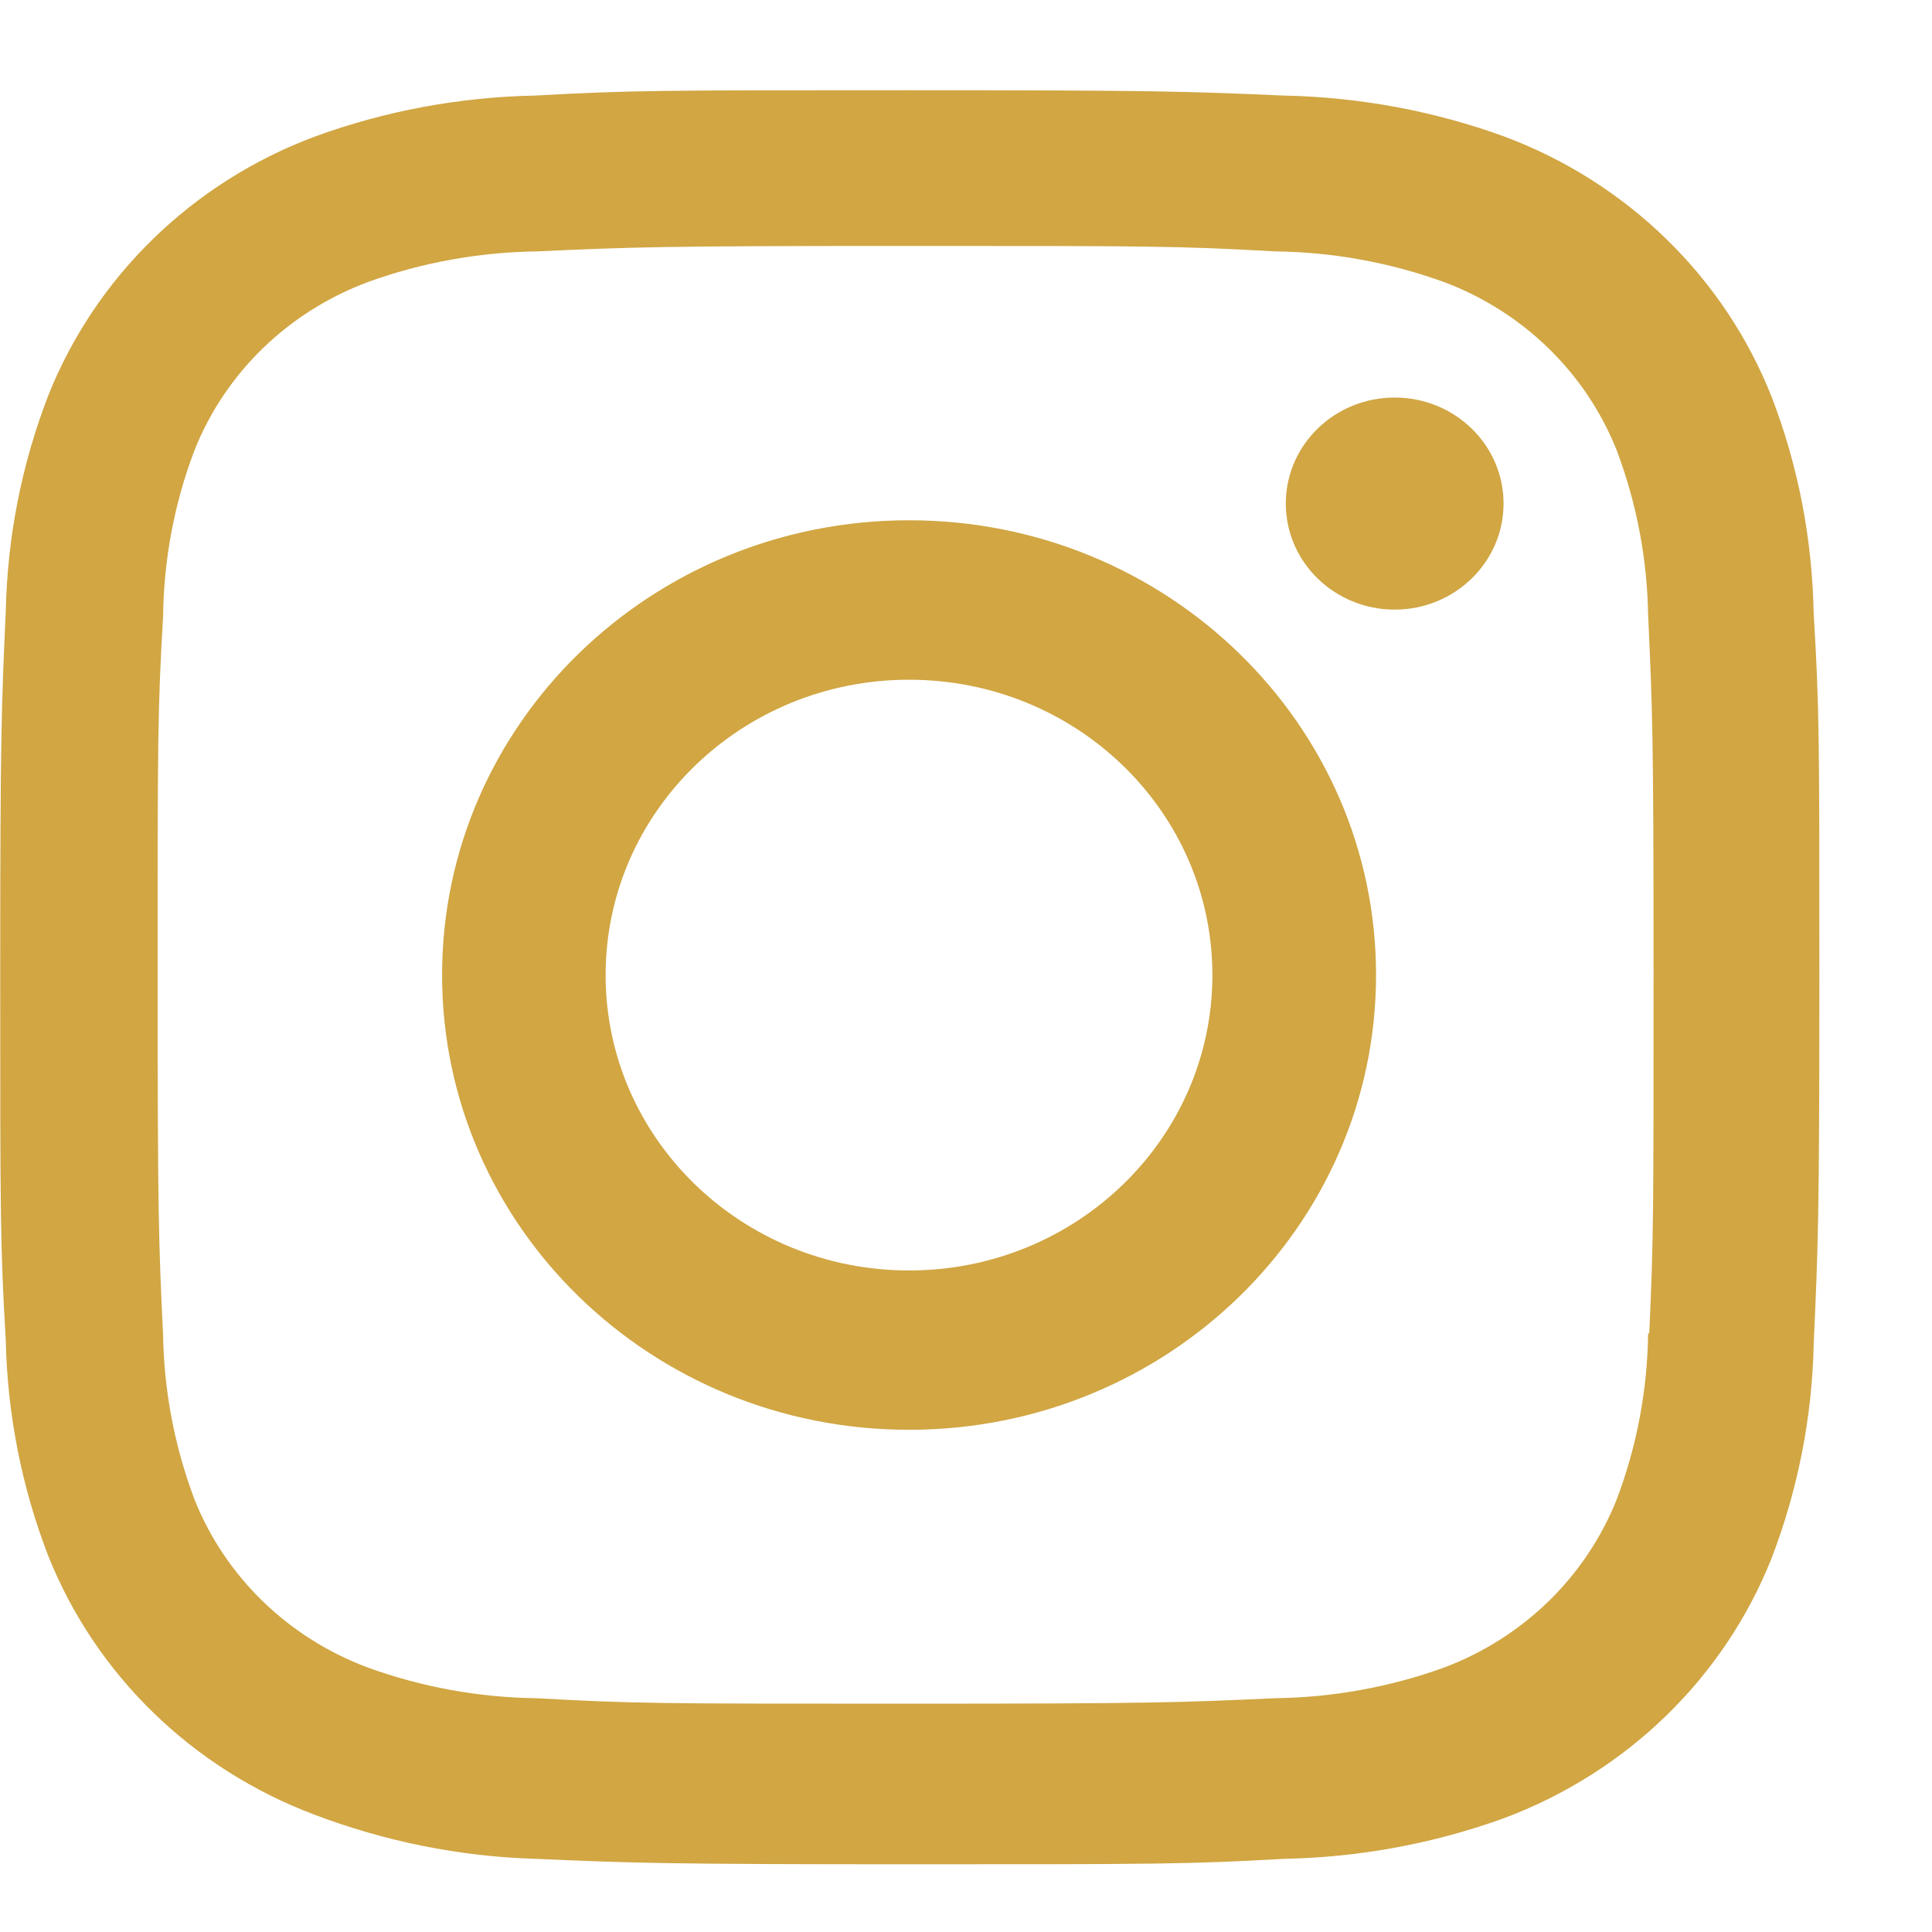 <svg width="17" height="17" viewBox="0 0 17 17" fill="none" xmlns="http://www.w3.org/2000/svg">
<path fill-rule="evenodd" clip-rule="evenodd" d="M15.585 3.482C15.168 2.436 14.319 1.608 13.244 1.204C12.623 0.977 11.966 0.855 11.301 0.841C10.445 0.804 10.174 0.794 8.003 0.794C5.833 0.794 5.555 0.794 4.706 0.841C4.043 0.854 3.386 0.976 2.764 1.204C1.689 1.608 0.84 2.436 0.424 3.482C0.19 4.088 0.065 4.727 0.051 5.374C0.013 6.207 0.002 6.471 0.002 8.585C0.002 10.699 0.002 10.968 0.051 11.796C0.065 12.444 0.19 13.082 0.424 13.689C0.841 14.735 1.69 15.562 2.765 15.967C3.384 16.202 4.041 16.336 4.707 16.356C5.563 16.393 5.835 16.404 8.005 16.404C10.176 16.404 10.454 16.404 11.303 16.356C11.967 16.343 12.624 16.221 13.246 15.994C14.321 15.588 15.17 14.761 15.587 13.715C15.82 13.109 15.946 12.47 15.959 11.823C15.997 10.99 16.009 10.726 16.009 8.612C16.009 6.498 16.009 6.229 15.959 5.401C15.947 4.745 15.823 4.095 15.585 3.482ZM14.502 11.732C14.496 12.231 14.403 12.725 14.226 13.193C13.955 13.874 13.403 14.412 12.704 14.674C12.228 14.846 11.727 14.936 11.22 14.943C10.375 14.981 10.137 14.991 7.971 14.991C5.804 14.991 5.583 14.991 4.723 14.943C4.217 14.937 3.714 14.846 3.239 14.674C2.538 14.413 1.982 13.875 1.711 13.193C1.537 12.731 1.443 12.242 1.435 11.748C1.396 10.926 1.387 10.694 1.387 8.586C1.387 6.477 1.387 6.261 1.435 5.423C1.441 4.924 1.533 4.431 1.711 3.963C1.982 3.28 2.538 2.742 3.239 2.481C3.714 2.309 4.217 2.219 4.723 2.212C5.568 2.174 5.805 2.164 7.971 2.164C10.138 2.164 10.36 2.164 11.22 2.212C11.727 2.218 12.228 2.309 12.704 2.481C13.403 2.743 13.955 3.281 14.226 3.963C14.4 4.425 14.494 4.914 14.502 5.407C14.54 6.23 14.55 6.461 14.55 8.57C14.55 10.679 14.55 10.905 14.512 11.733H14.502V11.732ZM13.23 4.431C13.23 4.946 12.801 5.364 12.272 5.364C11.743 5.364 11.314 4.946 11.314 4.431C11.314 3.915 11.743 3.498 12.272 3.498C12.801 3.498 13.23 3.915 13.23 4.431ZM3.89 8.579C3.89 6.369 5.729 4.578 7.999 4.578C10.268 4.578 12.108 6.369 12.108 8.579C12.108 10.79 10.268 12.581 7.999 12.581C5.729 12.581 3.89 10.79 3.89 8.579ZM5.329 8.58C5.329 10.015 6.524 11.179 7.999 11.179C9.474 11.179 10.668 10.015 10.668 8.58C10.668 7.144 9.474 5.981 7.999 5.981C6.524 5.981 5.329 7.144 5.329 8.58Z" fill="#D1A643"/>
</svg>
